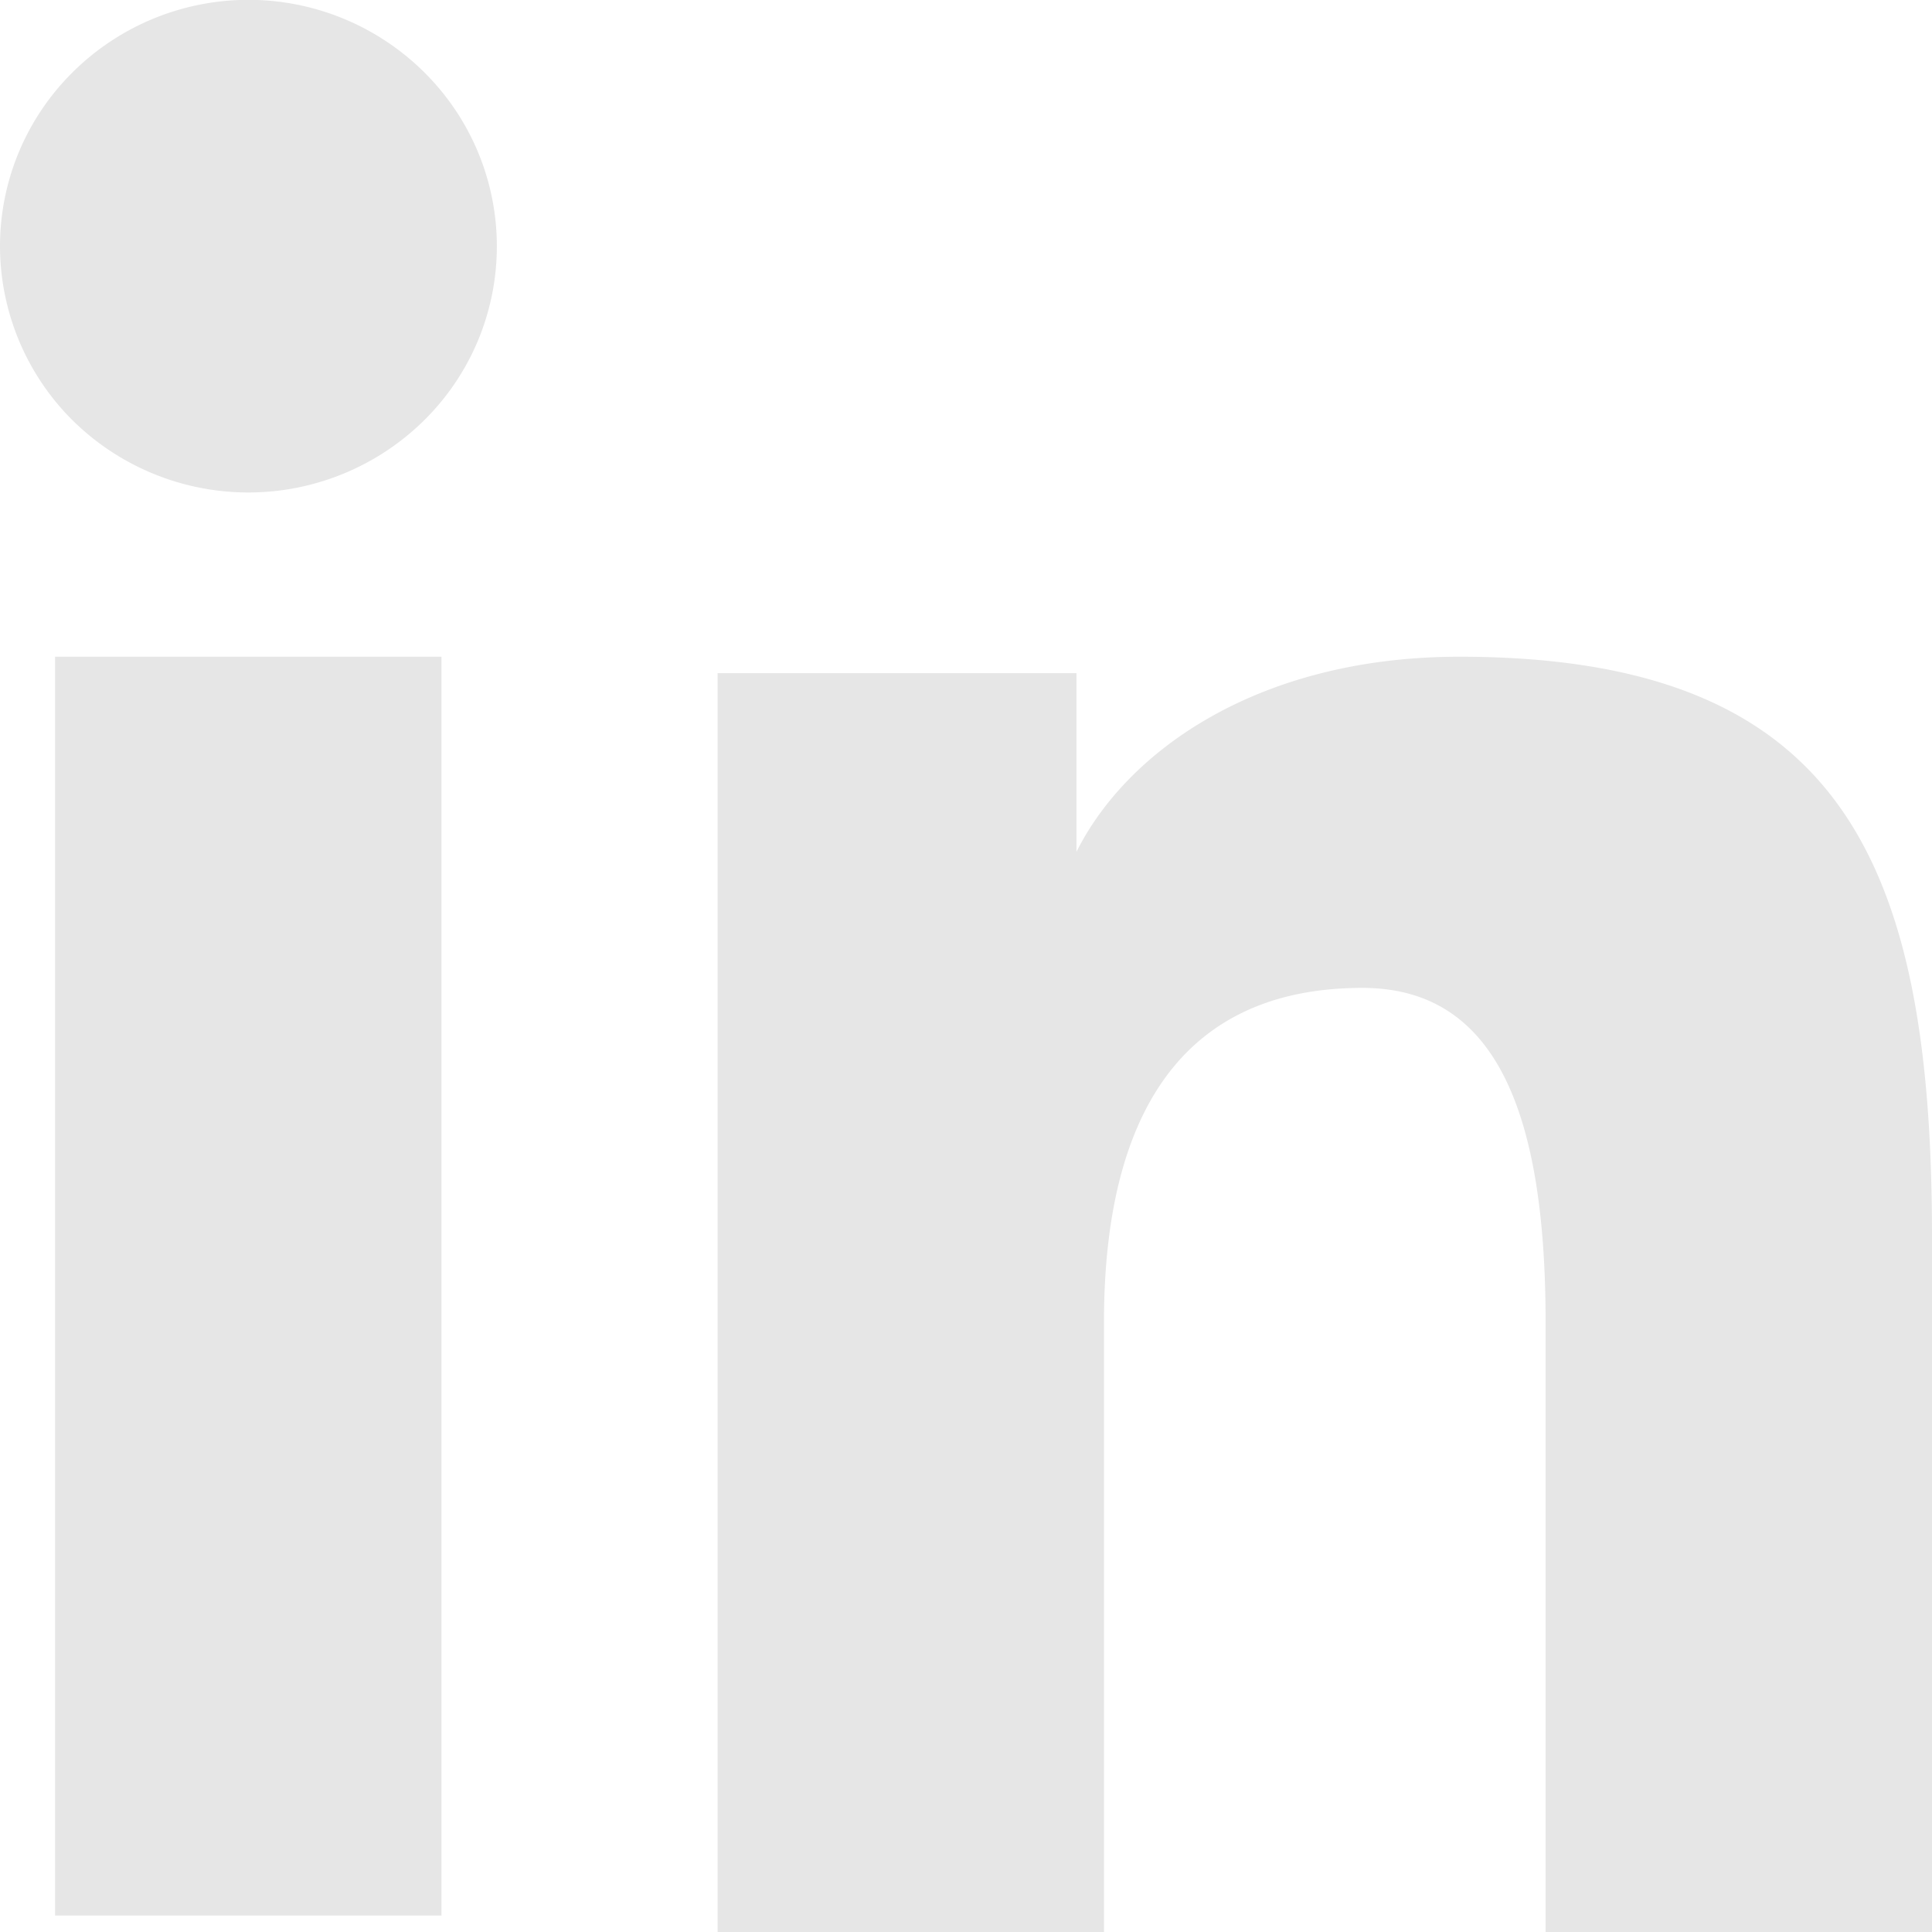 <svg width="12" height="12" fill="none" xmlns="http://www.w3.org/2000/svg"><path fill-rule="evenodd" clip-rule="evenodd" d="M4.457 4.181h2.229v1.11c.32-.638 1.144-1.212 2.38-1.212C11.438 4.08 12 5.35 12 7.682V12H9.6V8.213c0-1.328-.321-2.077-1.138-2.077-1.134 0-1.605.807-1.605 2.076V12h-2.4V4.181zM.342 11.898h2.4V4.079h-2.4v7.819zM3.086 1.53a1.518 1.518 0 01-.452 1.081 1.554 1.554 0 01-2.183 0A1.529 1.529 0 010 1.53C0 1.124.162.735.452.448a1.55 1.55 0 012.182 0c.29.287.452.676.452 1.082z" fill="#E6E6E6"/></svg>